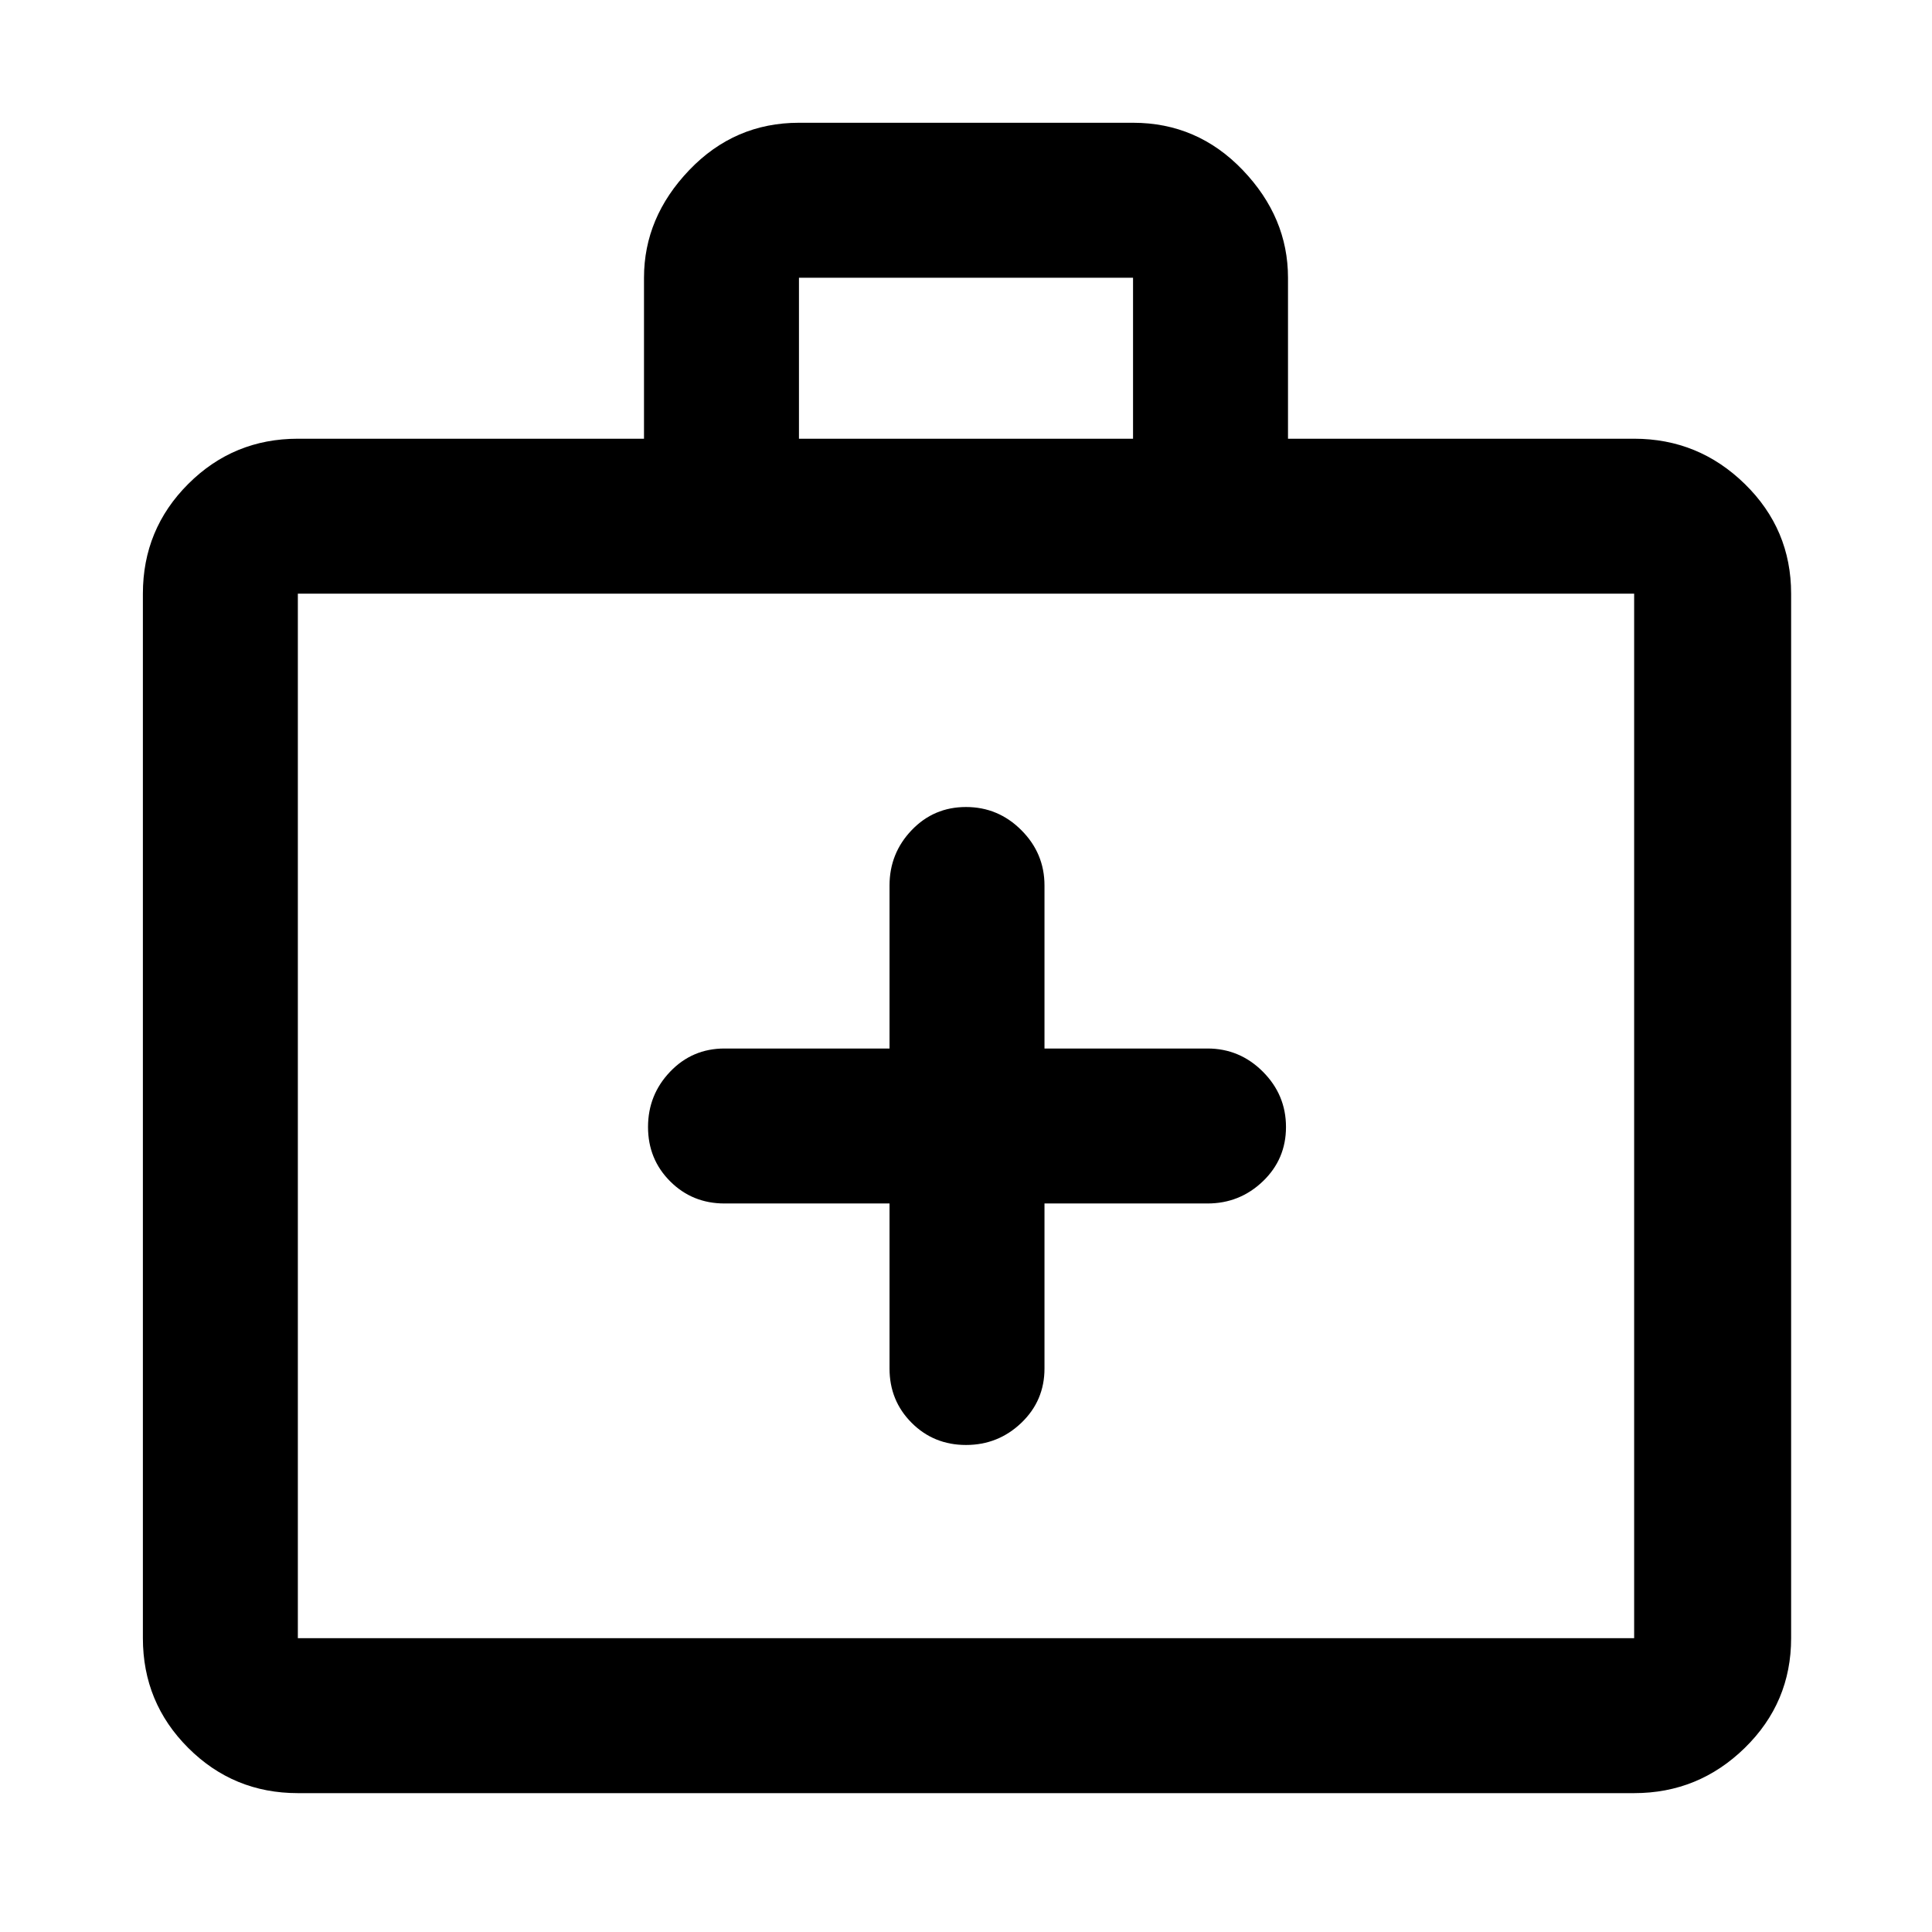 <svg xmlns="http://www.w3.org/2000/svg" height="48" width="48"><path d="M22.1 29.9V34Q22.1 34.8 22.65 35.35Q23.2 35.9 24 35.9Q24.8 35.9 25.375 35.35Q25.95 34.8 25.95 34V29.9H30Q30.8 29.9 31.375 29.35Q31.95 28.8 31.95 28Q31.95 27.2 31.375 26.625Q30.8 26.05 30 26.05H25.95V22Q25.95 21.2 25.375 20.625Q24.8 20.05 24 20.05Q23.2 20.05 22.65 20.625Q22.1 21.2 22.1 22V26.05H18Q17.2 26.05 16.65 26.625Q16.1 27.2 16.1 28Q16.1 28.8 16.65 29.35Q17.2 29.9 18 29.9ZM7.4 44.55Q5.8 44.55 4.675 43.425Q3.55 42.3 3.55 40.7V14.75Q3.55 13.15 4.675 12.025Q5.8 10.9 7.4 10.9H16V6.9Q16 5.4 17.125 4.225Q18.25 3.05 19.85 3.05H28.15Q29.75 3.05 30.875 4.225Q32 5.4 32 6.9V10.9H40.6Q42.2 10.9 43.35 12.025Q44.5 13.15 44.5 14.75V40.7Q44.5 42.3 43.35 43.425Q42.2 44.55 40.6 44.55ZM19.85 10.9H28.15V6.9Q28.15 6.9 28.15 6.9Q28.15 6.9 28.15 6.9H19.85Q19.85 6.9 19.85 6.9Q19.85 6.9 19.85 6.9ZM7.4 40.7H40.6Q40.6 40.7 40.6 40.7Q40.6 40.7 40.6 40.7V14.75Q40.6 14.75 40.6 14.75Q40.6 14.75 40.6 14.75H7.4Q7.4 14.75 7.4 14.75Q7.4 14.75 7.4 14.75V40.7Q7.4 40.7 7.4 40.7Q7.4 40.7 7.4 40.7ZM7.4 40.7Q7.4 40.7 7.4 40.7Q7.4 40.7 7.4 40.7V14.75Q7.4 14.75 7.4 14.75Q7.4 14.75 7.4 14.75Q7.4 14.75 7.4 14.75Q7.4 14.75 7.4 14.75V40.7Q7.4 40.7 7.4 40.7Q7.4 40.7 7.4 40.7Z"/></svg>